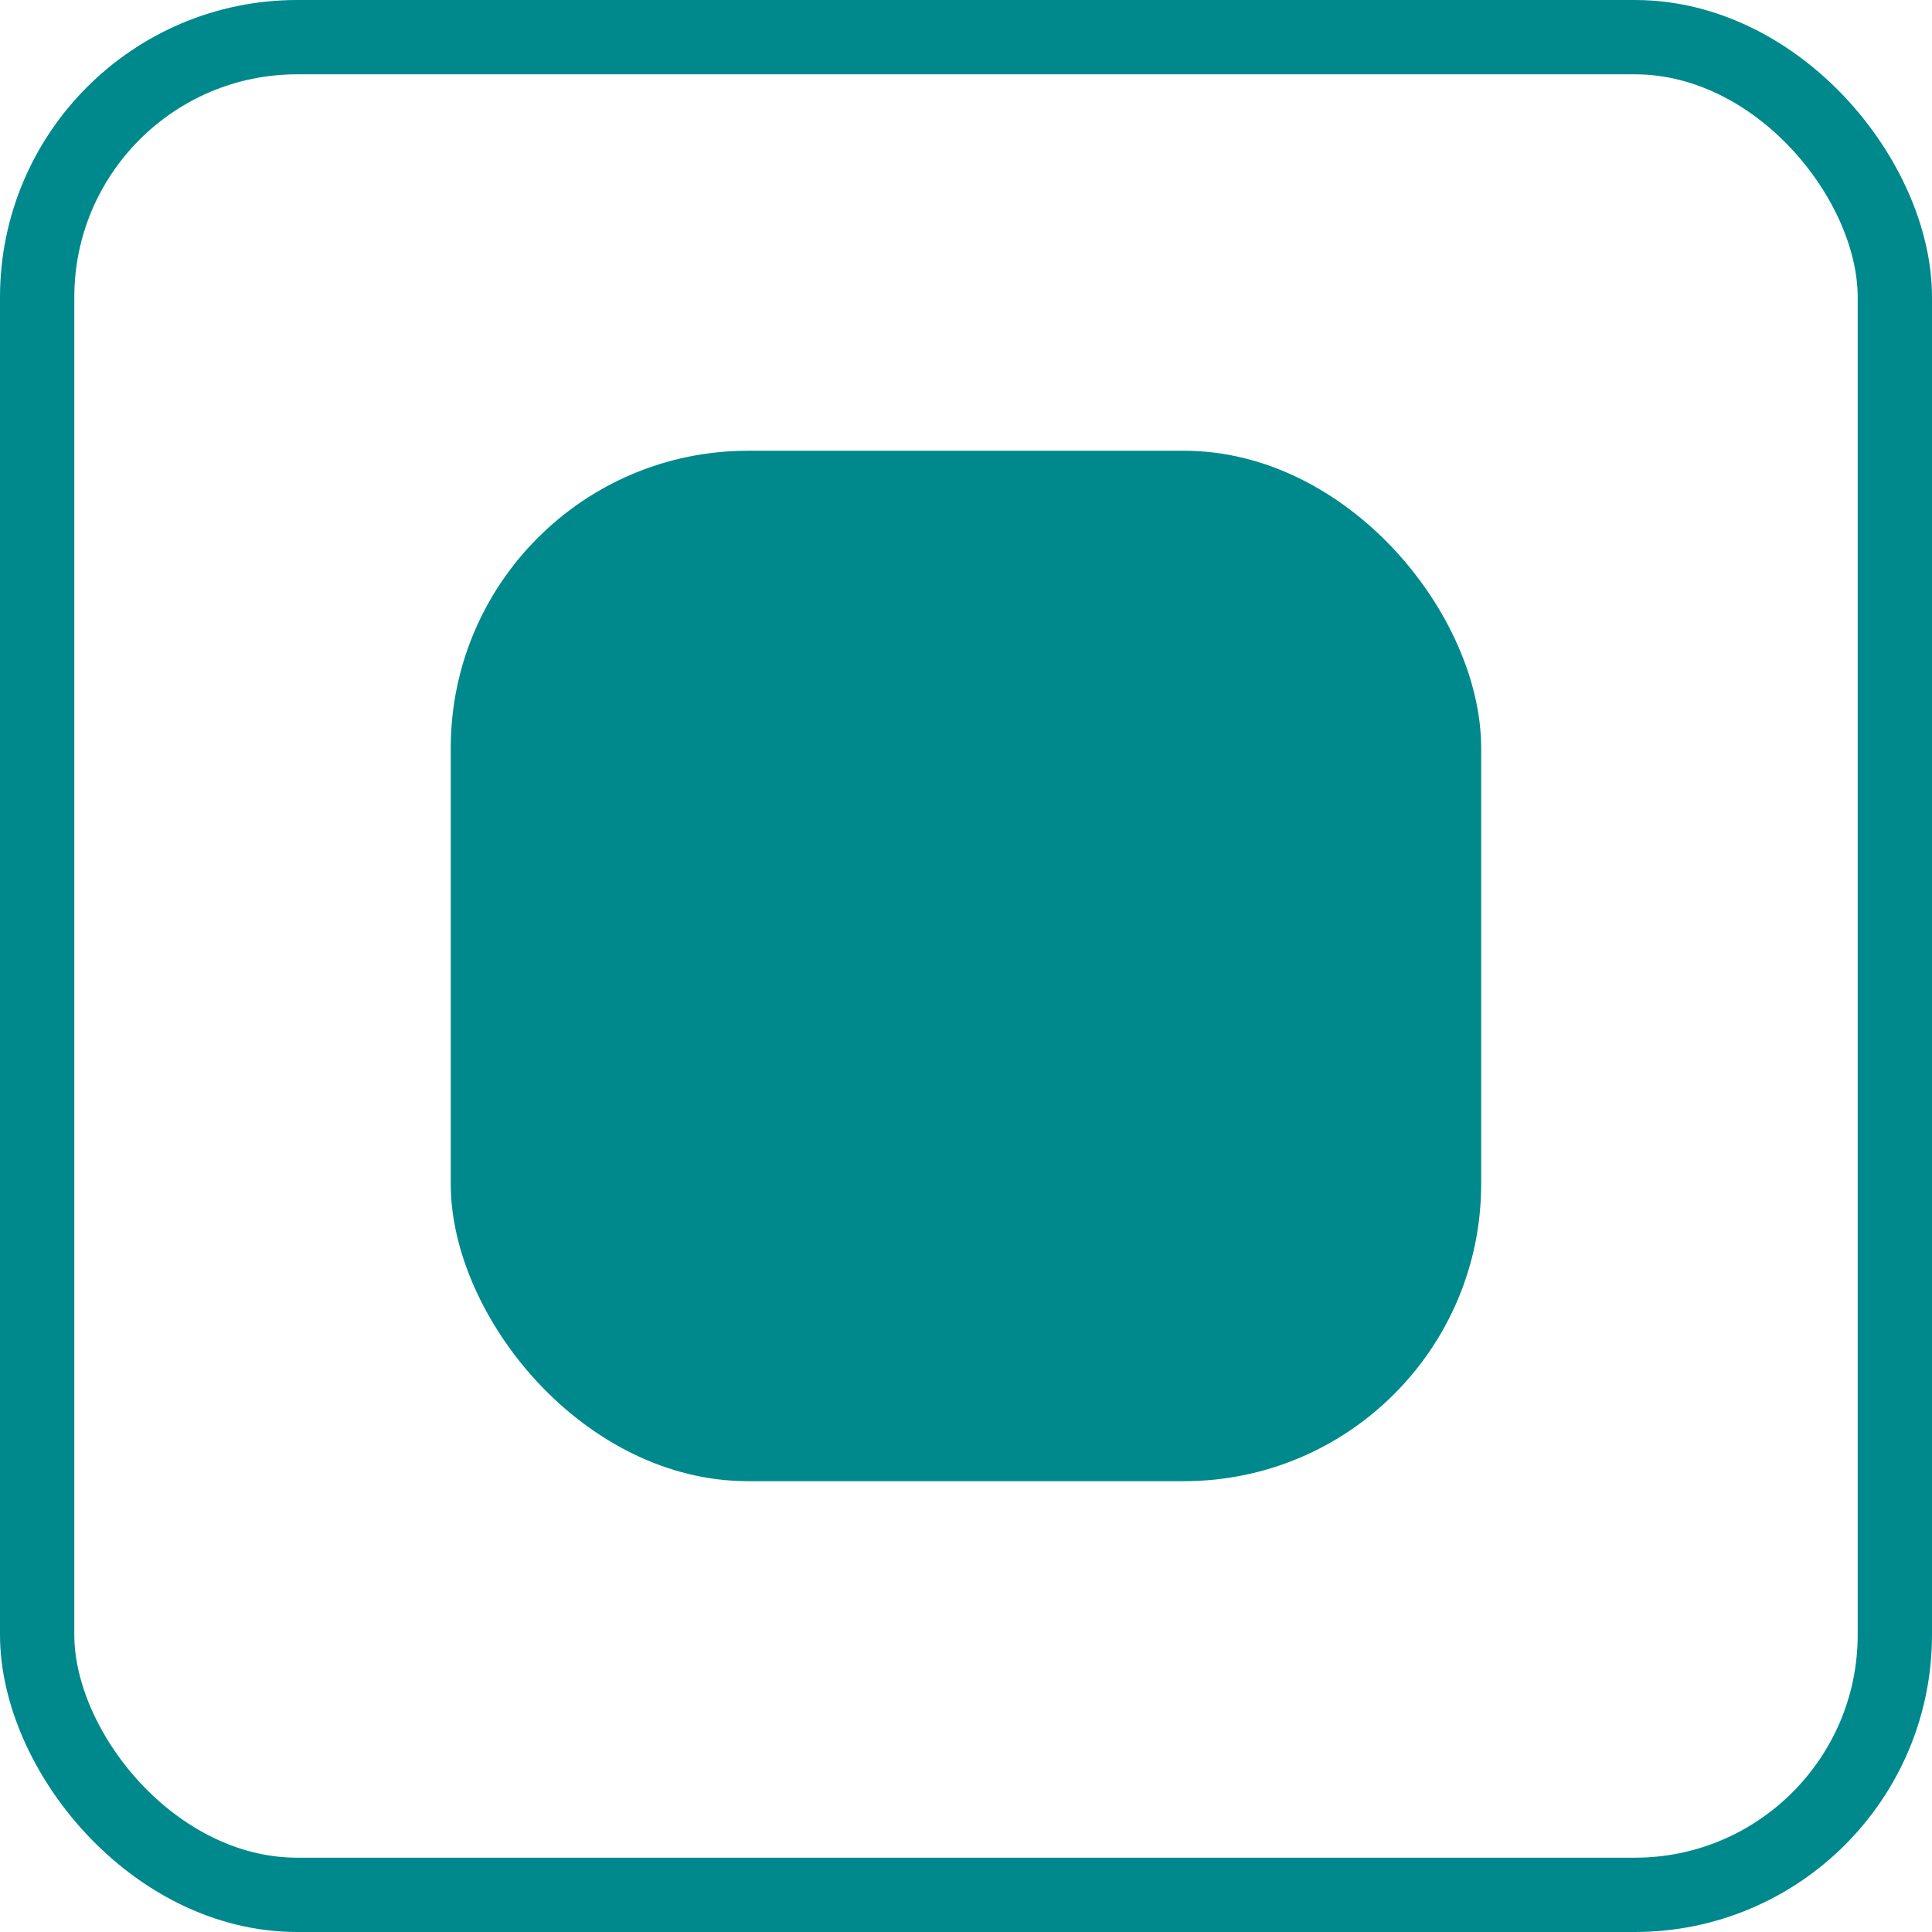 <svg width="26" height="26" viewBox="0 0 26 26" fill="none" xmlns="http://www.w3.org/2000/svg">
<rect x="0.5" y="0.5" width="25" height="25" rx="3.5" stroke="#00898D"/>
<rect x="6.066" y="6.066" width="13.867" height="13.867" rx="4" fill="#00898D"/>
</svg>
